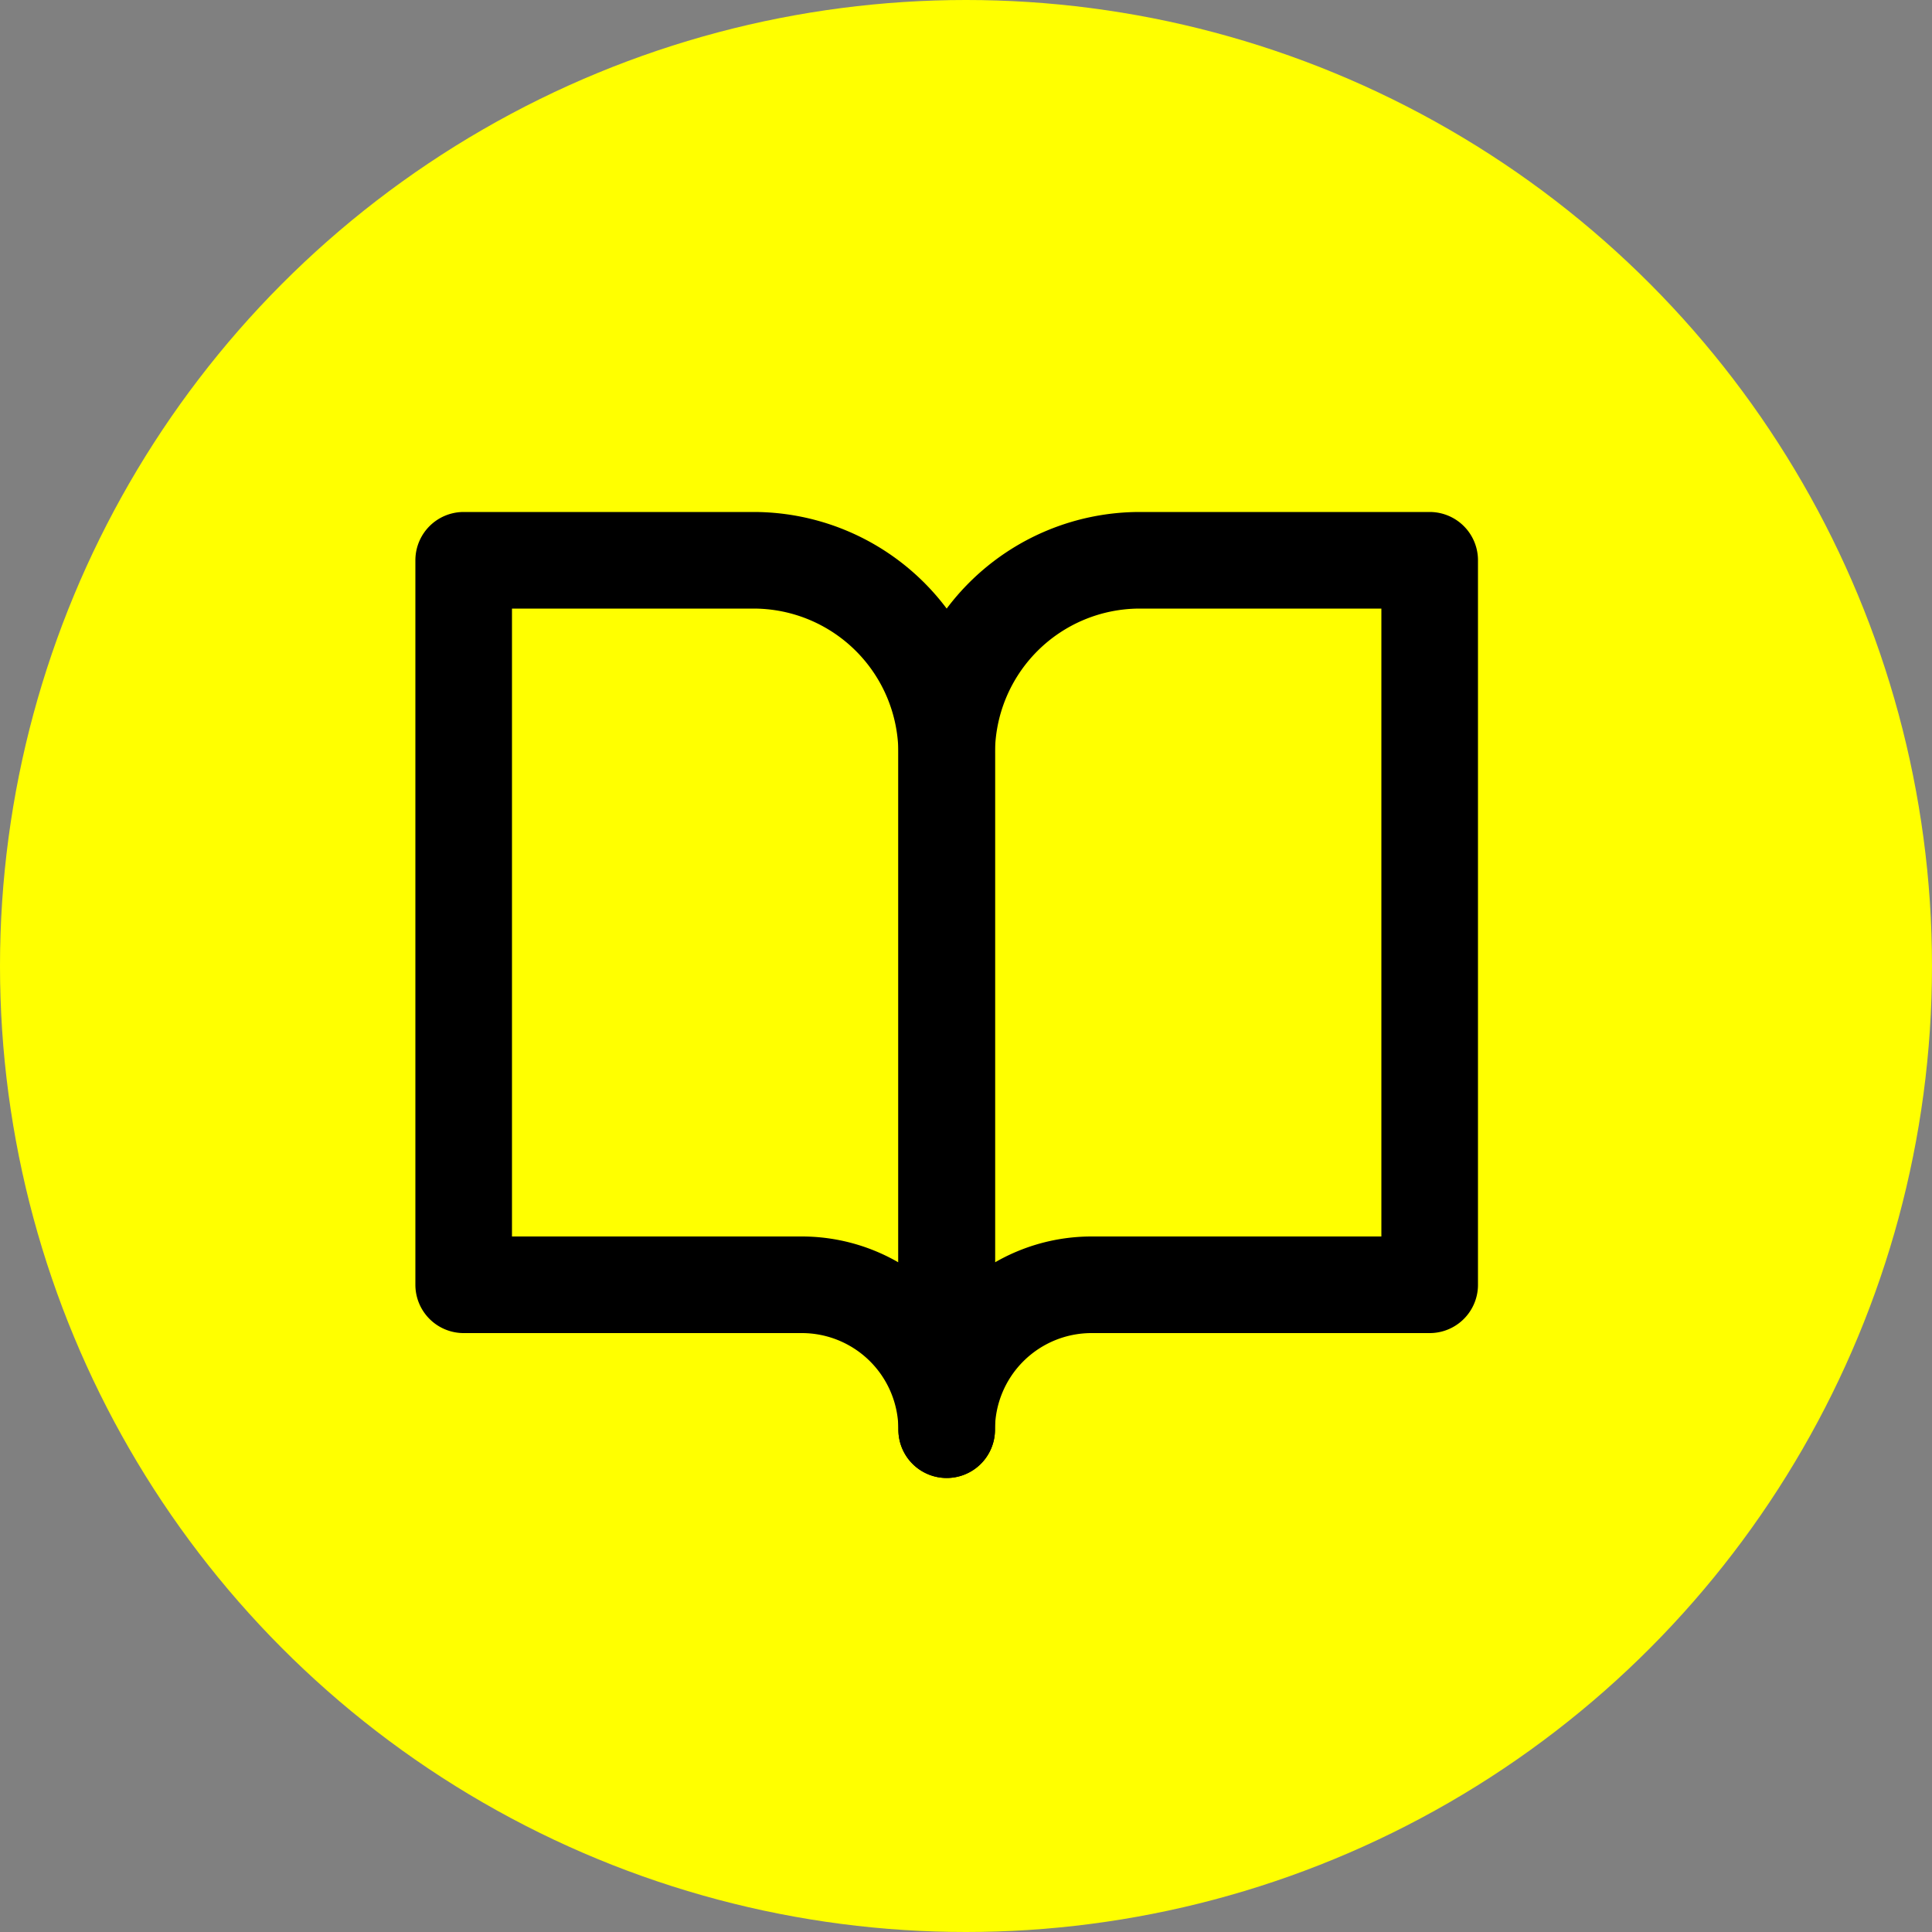 <?xml version="1.0" encoding="UTF-8" standalone="no"?>
<svg xmlns="http://www.w3.org/2000/svg" version="1.1" xmlns:xlink="http://www.w3.org/1999/xlink" xmlns:svgjs="http://svgjs.dev/svgjs" width="50" height="50" viewBox="0 0 50 50" fill="none" stroke="black" stroke-width="2" stroke-linecap="round" stroke-linejoin="round" class="feather feather-book-open"><rect x="0" y="0" width="50" height="50" fill="#808080" stroke="none"/><g id="bg"><circle r="25" cx="25" cy="25" fill="yellow" stroke-width="0"></circle></g><g id="fg" transform="matrix(1.25,0,0,1.25,9.5,10.75)"><path d="M2 3h6a4 4 0 0 1 4 4v14a3 3 0 0 0-3-3H2z"></path><path d="M22 3h-6a4 4 0 0 0-4 4v14a3 3 0 0 1 3-3h7z"></path></g></svg>

